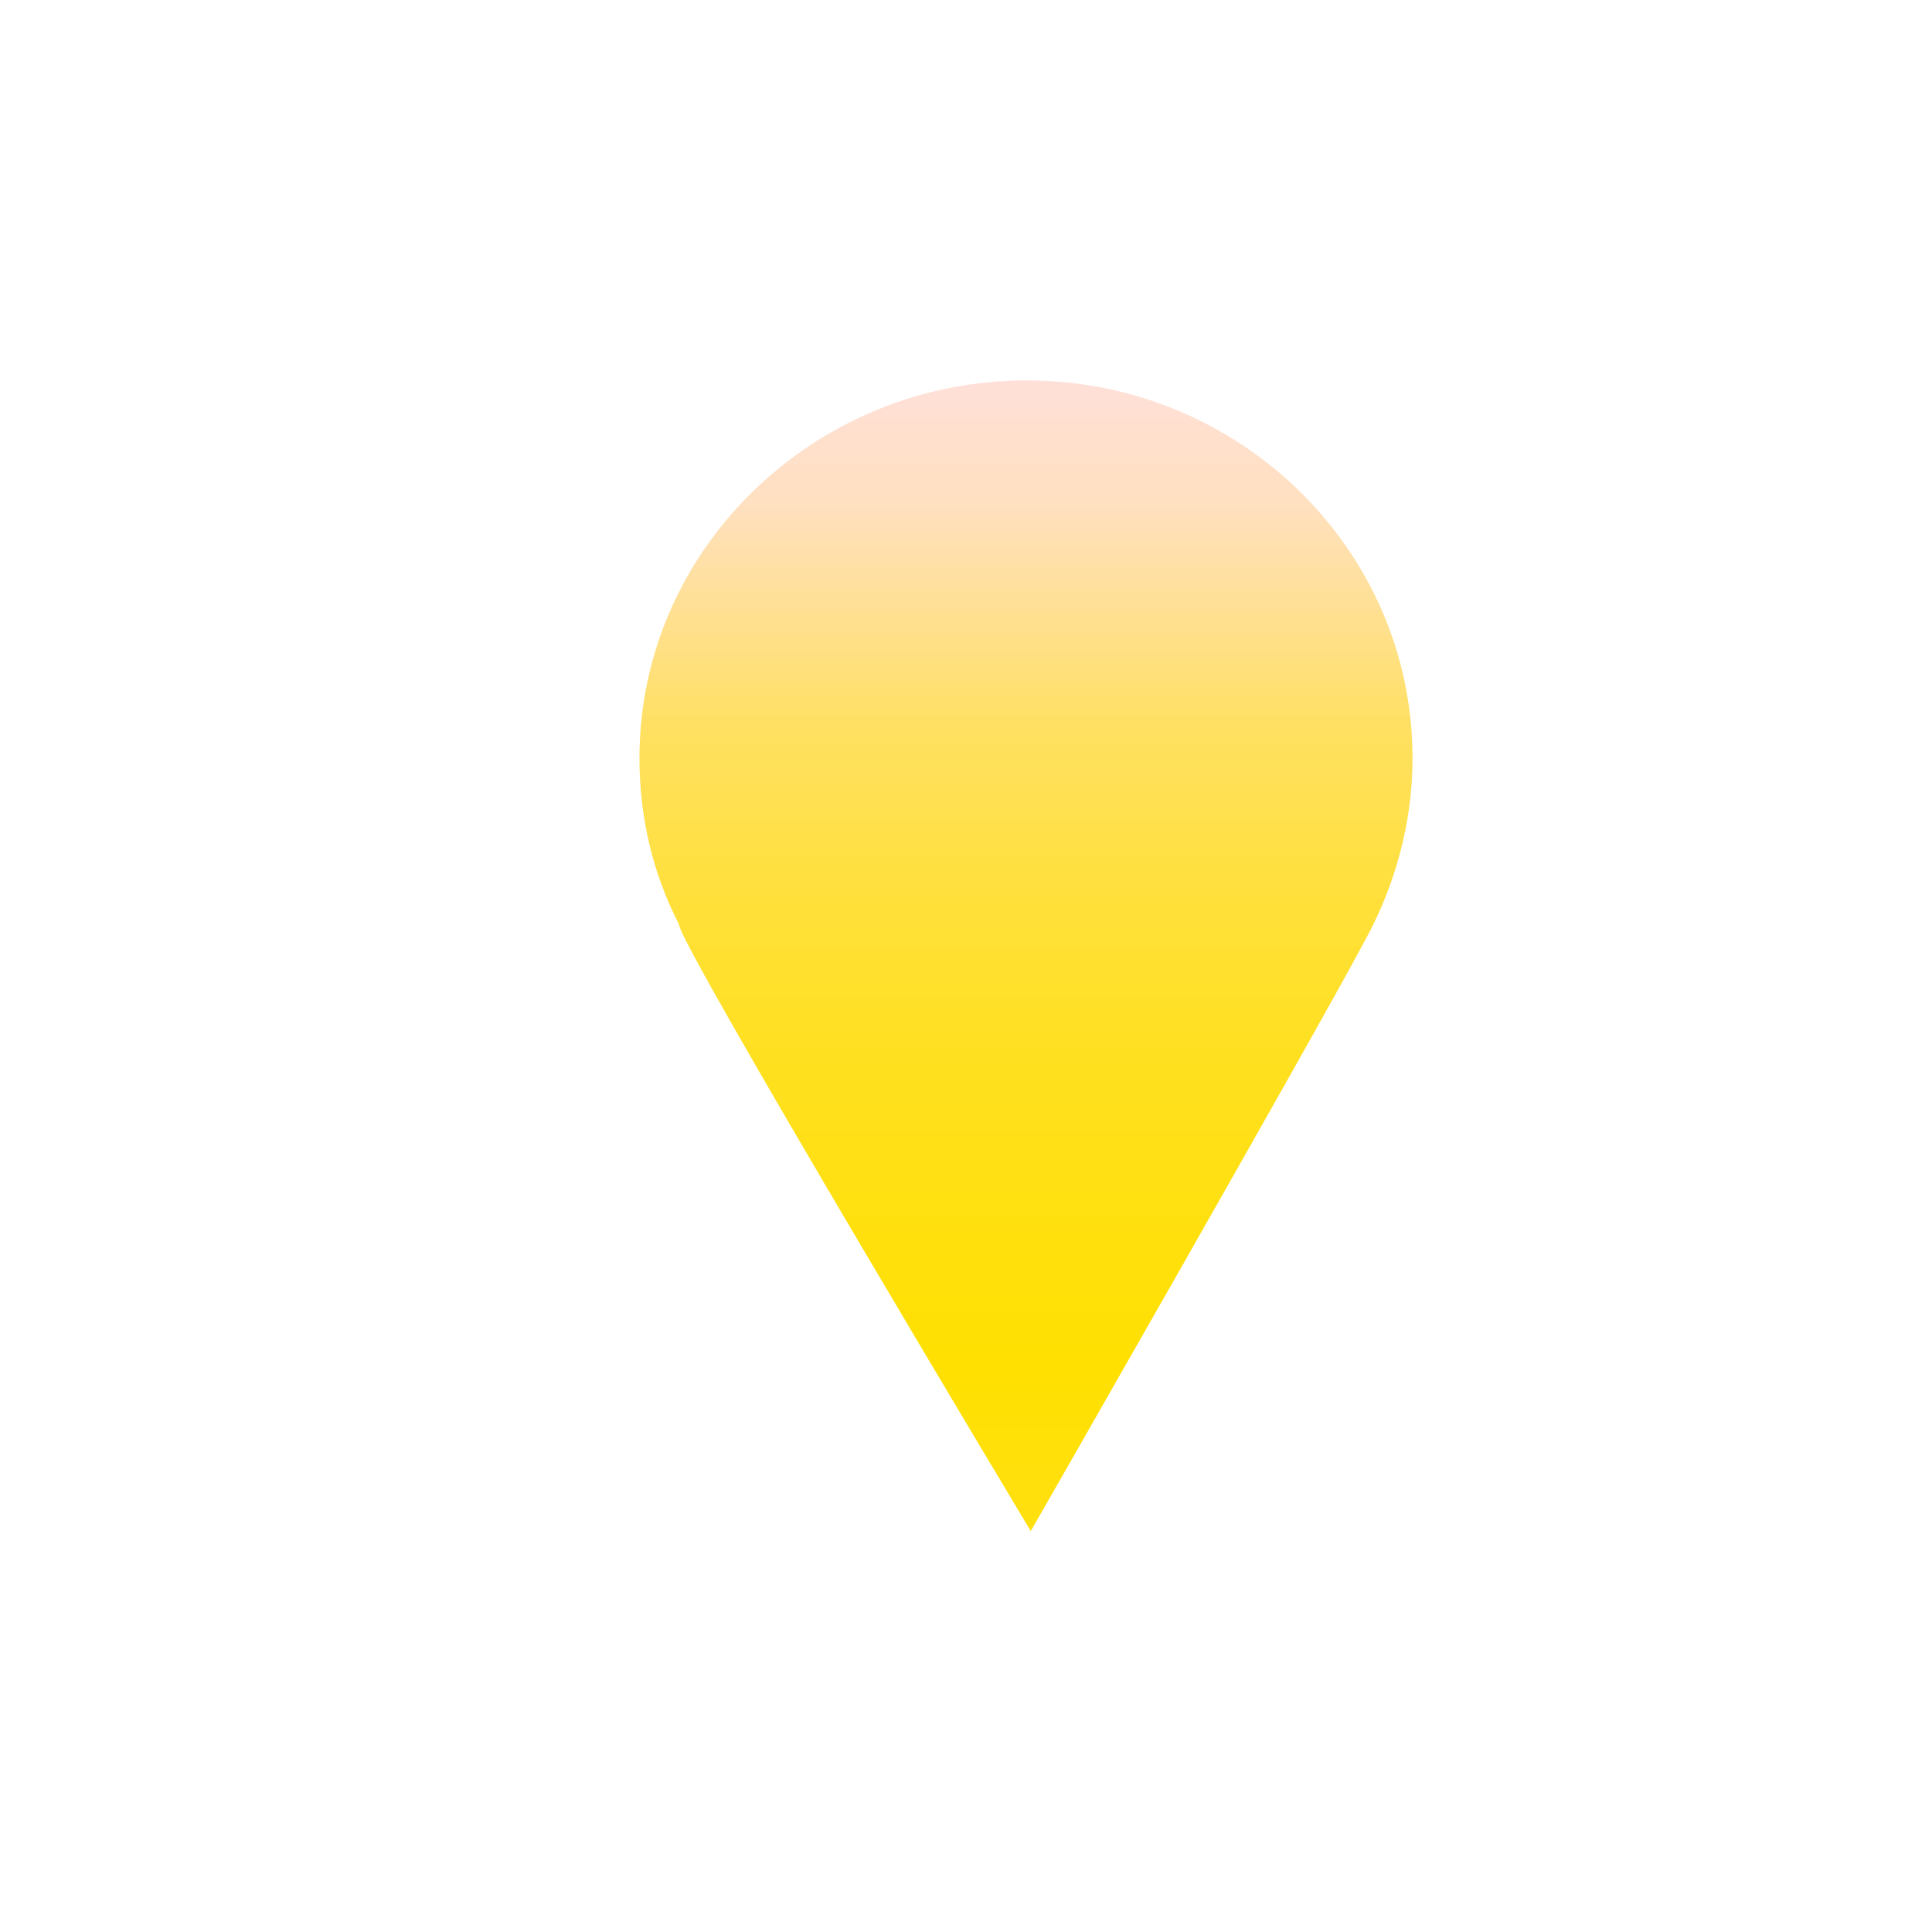 <?xml version="1.0" encoding="utf-8"?>
<!-- Generator: Adobe Illustrator 25.4.1, SVG Export Plug-In . SVG Version: 6.00 Build 0)  -->
<svg version="1.1" id="Ebene_1" xmlns="http://www.w3.org/2000/svg" xmlns:xlink="http://www.w3.org/1999/xlink" x="0px" y="0px"
	 viewBox="0 0 141.7 141.7" style="enable-background:new 0 0 141.7 141.7;" xml:space="preserve">
<style type="text/css">
	.st0{fill:url(#SVGID_1_);}
</style>
<linearGradient id="SVGID_1_" gradientUnits="userSpaceOnUse" x1="75.25" y1="113.99" x2="75.25" y2="29.59" gradientTransform="matrix(1 0 0 -1 0 141.89)">
	<stop  offset="0" style="stop-color:#FFE0D9"/>
	<stop  offset="0.109" style="stop-color:#FFE0BF"/>
	<stop  offset="0.302" style="stop-color:#FFE062"/>
	<stop  offset="0.437" style="stop-color:#FFE03E"/>
	<stop  offset="0.567" style="stop-color:#FFE023"/>
	<stop  offset="0.721" style="stop-color:#FFE010"/>
	<stop  offset="0.858" style="stop-color:#FFE001"/>
	<stop  offset="1" style="stop-color:#FFE010"/>
</linearGradient>
<path class="st0" d="M103.6,55.6c0-15.3-12.7-27.7-28.3-27.7S46.9,40.3,46.9,55.6c0,4.4,1,8.5,2.9,12.2
	c-0.1,1.3,25.8,44.5,25.8,44.5S96.1,76.5,100.1,69C102.3,65,103.6,60.4,103.6,55.6z"/>
</svg>
